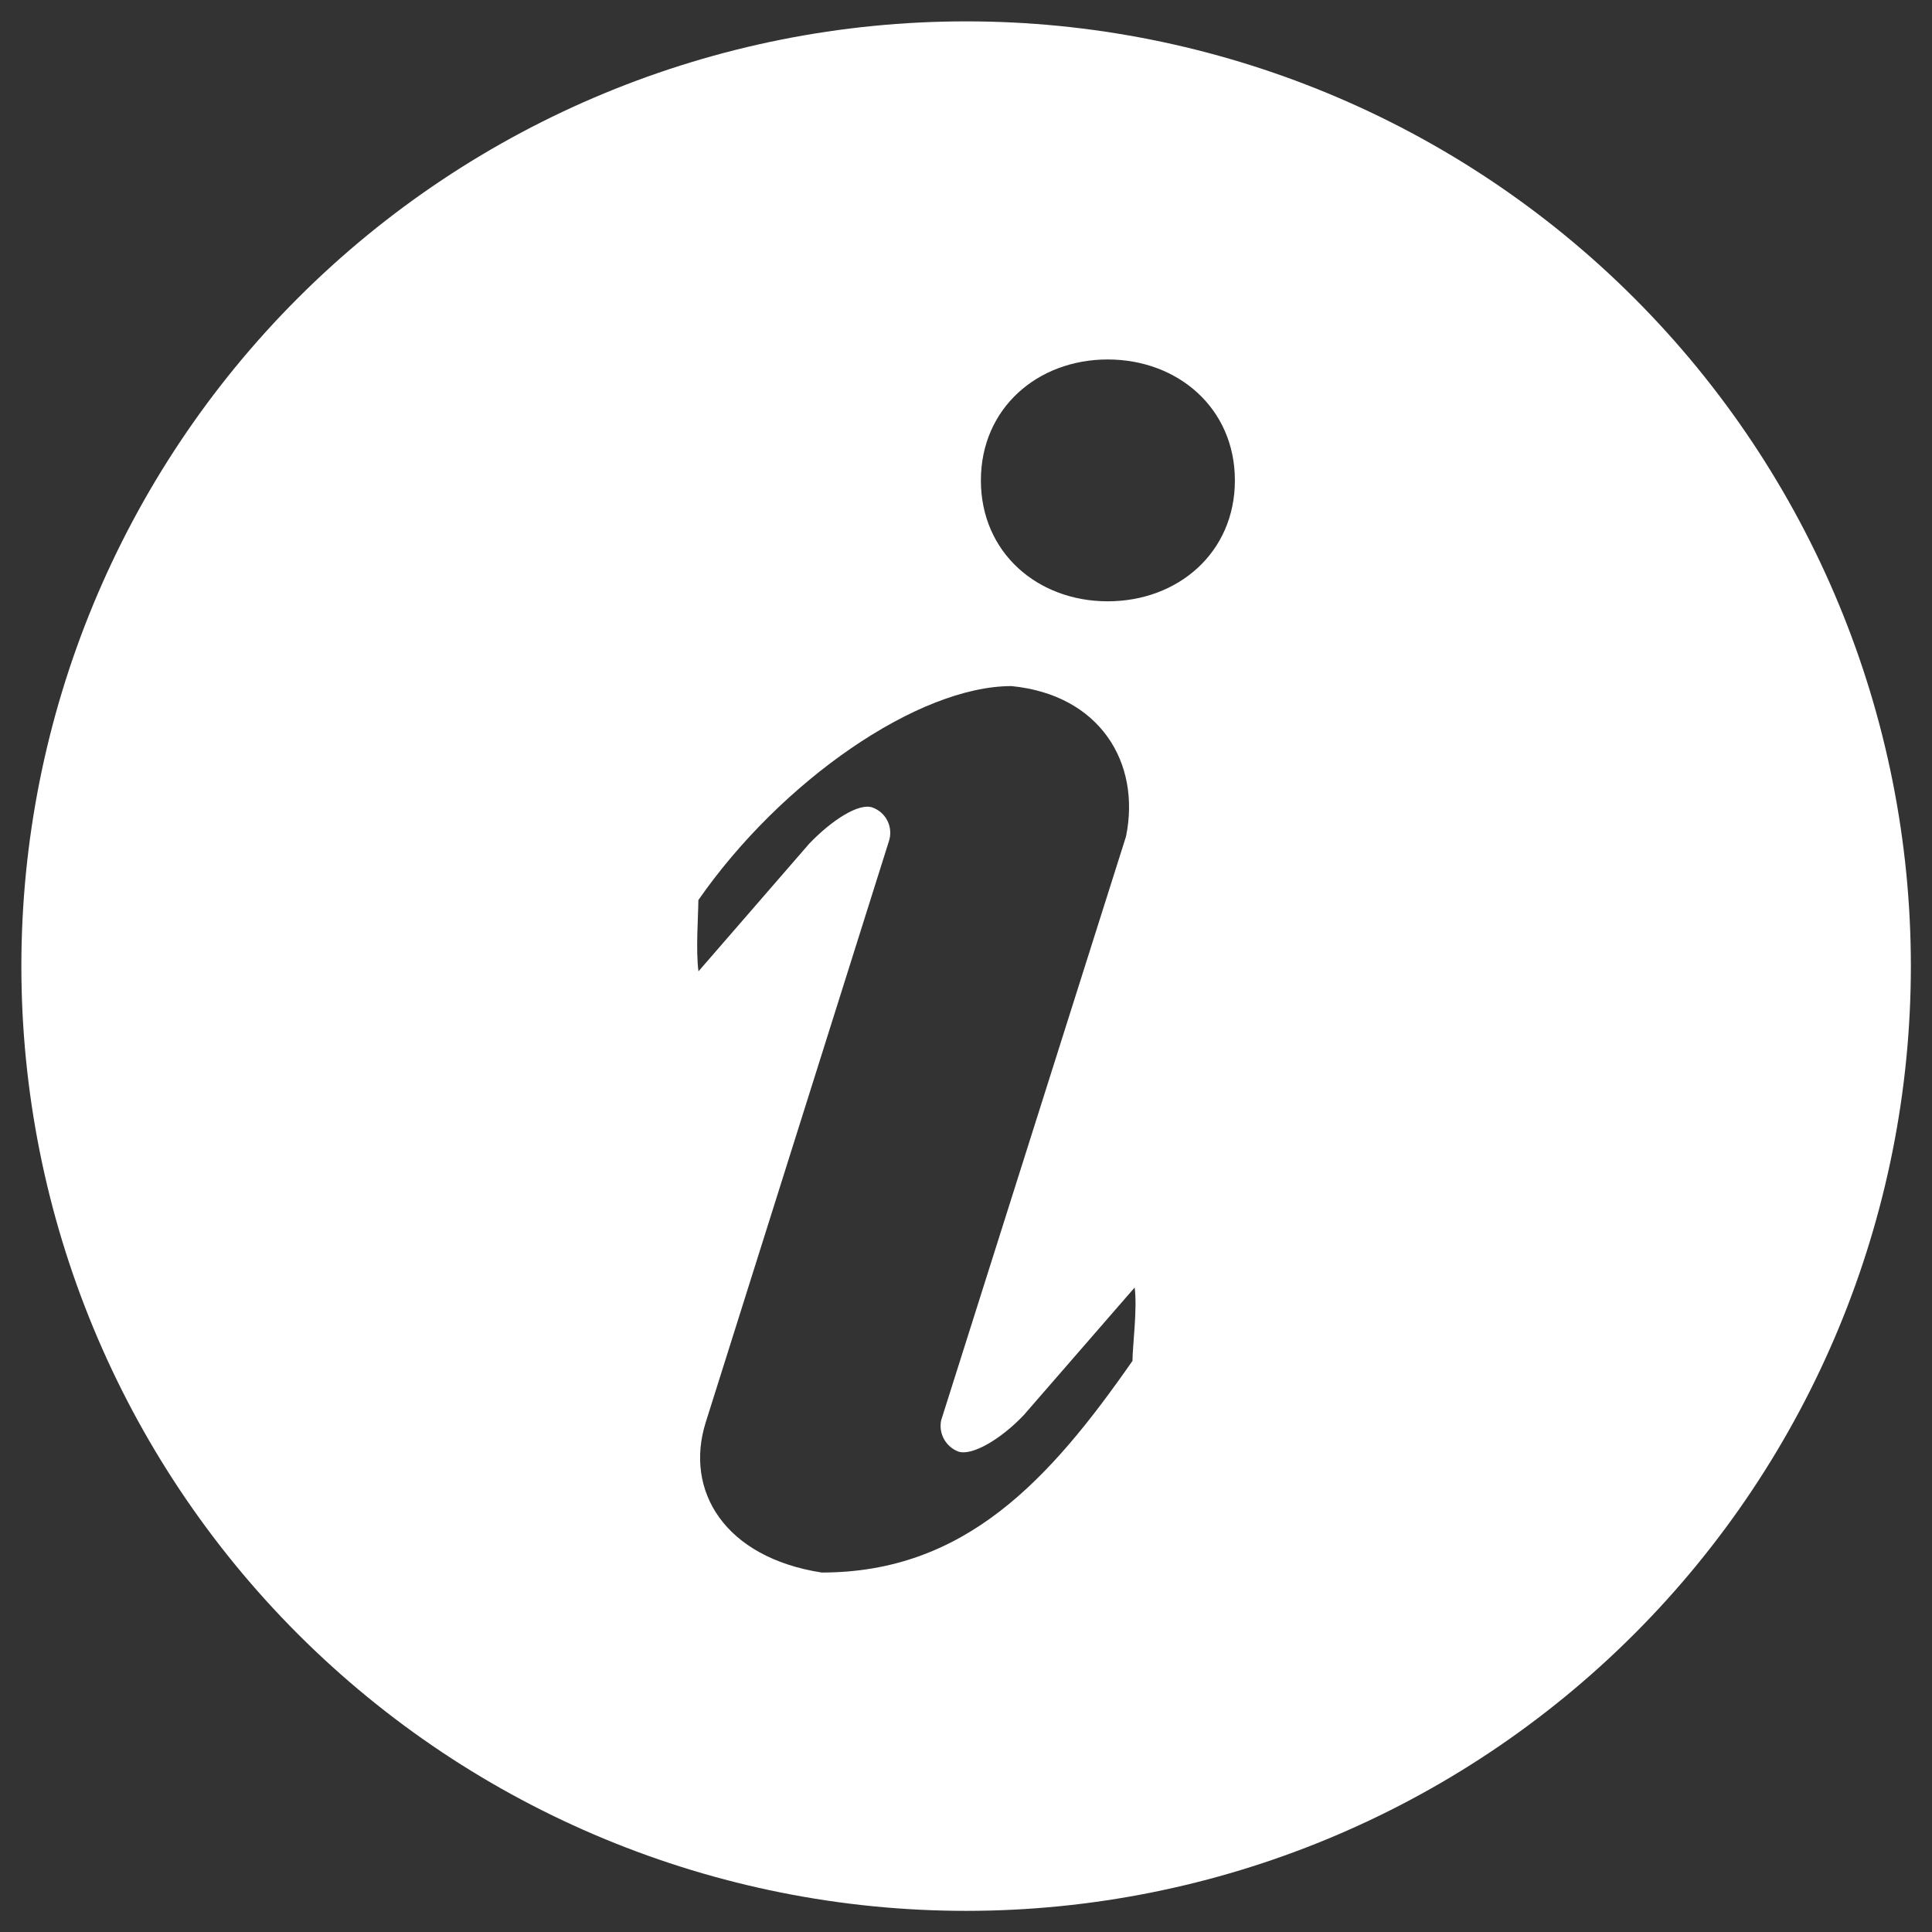 <svg width="17" height="17" viewBox="0 0 17 17" fill="none" xmlns="http://www.w3.org/2000/svg">
<rect x="0" y="0" width="17" height="17" fill="#333333" stroke="none"/>
<path d="M8.501 0.188C10.705 0.188 12.82 1.063 14.379 2.622C15.938 4.181 16.814 6.296 16.814 8.501C16.814 10.705 15.938 12.82 14.379 14.379C12.82 15.938 10.705 16.814 8.501 16.814C6.296 16.814 4.181 15.938 2.622 14.379C1.063 12.82 0.188 10.705 0.188 8.501C0.188 6.296 1.063 4.181 2.622 2.622C4.181 1.063 6.296 0.188 8.501 0.188V0.188ZM9.747 5.291C10.365 5.291 10.866 4.863 10.866 4.227C10.866 3.592 10.364 3.163 9.747 3.163C9.13 3.163 8.631 3.592 8.631 4.227C8.631 4.863 9.13 5.291 9.747 5.291ZM9.965 11.973C9.965 11.846 10.009 11.516 9.984 11.329L9.008 12.452C8.806 12.665 8.553 12.812 8.434 12.773C8.38 12.753 8.335 12.714 8.307 12.664C8.279 12.614 8.27 12.556 8.281 12.499L9.908 7.36C10.041 6.708 9.675 6.113 8.9 6.037C8.081 6.037 6.877 6.867 6.145 7.92C6.145 8.046 6.121 8.36 6.146 8.547L7.121 7.423C7.323 7.213 7.558 7.064 7.676 7.105C7.735 7.126 7.783 7.169 7.81 7.225C7.837 7.281 7.841 7.345 7.821 7.404L6.209 12.518C6.022 13.117 6.375 13.704 7.23 13.837C8.489 13.837 9.232 13.027 9.966 11.973H9.965Z" fill="white"/>
</svg>
